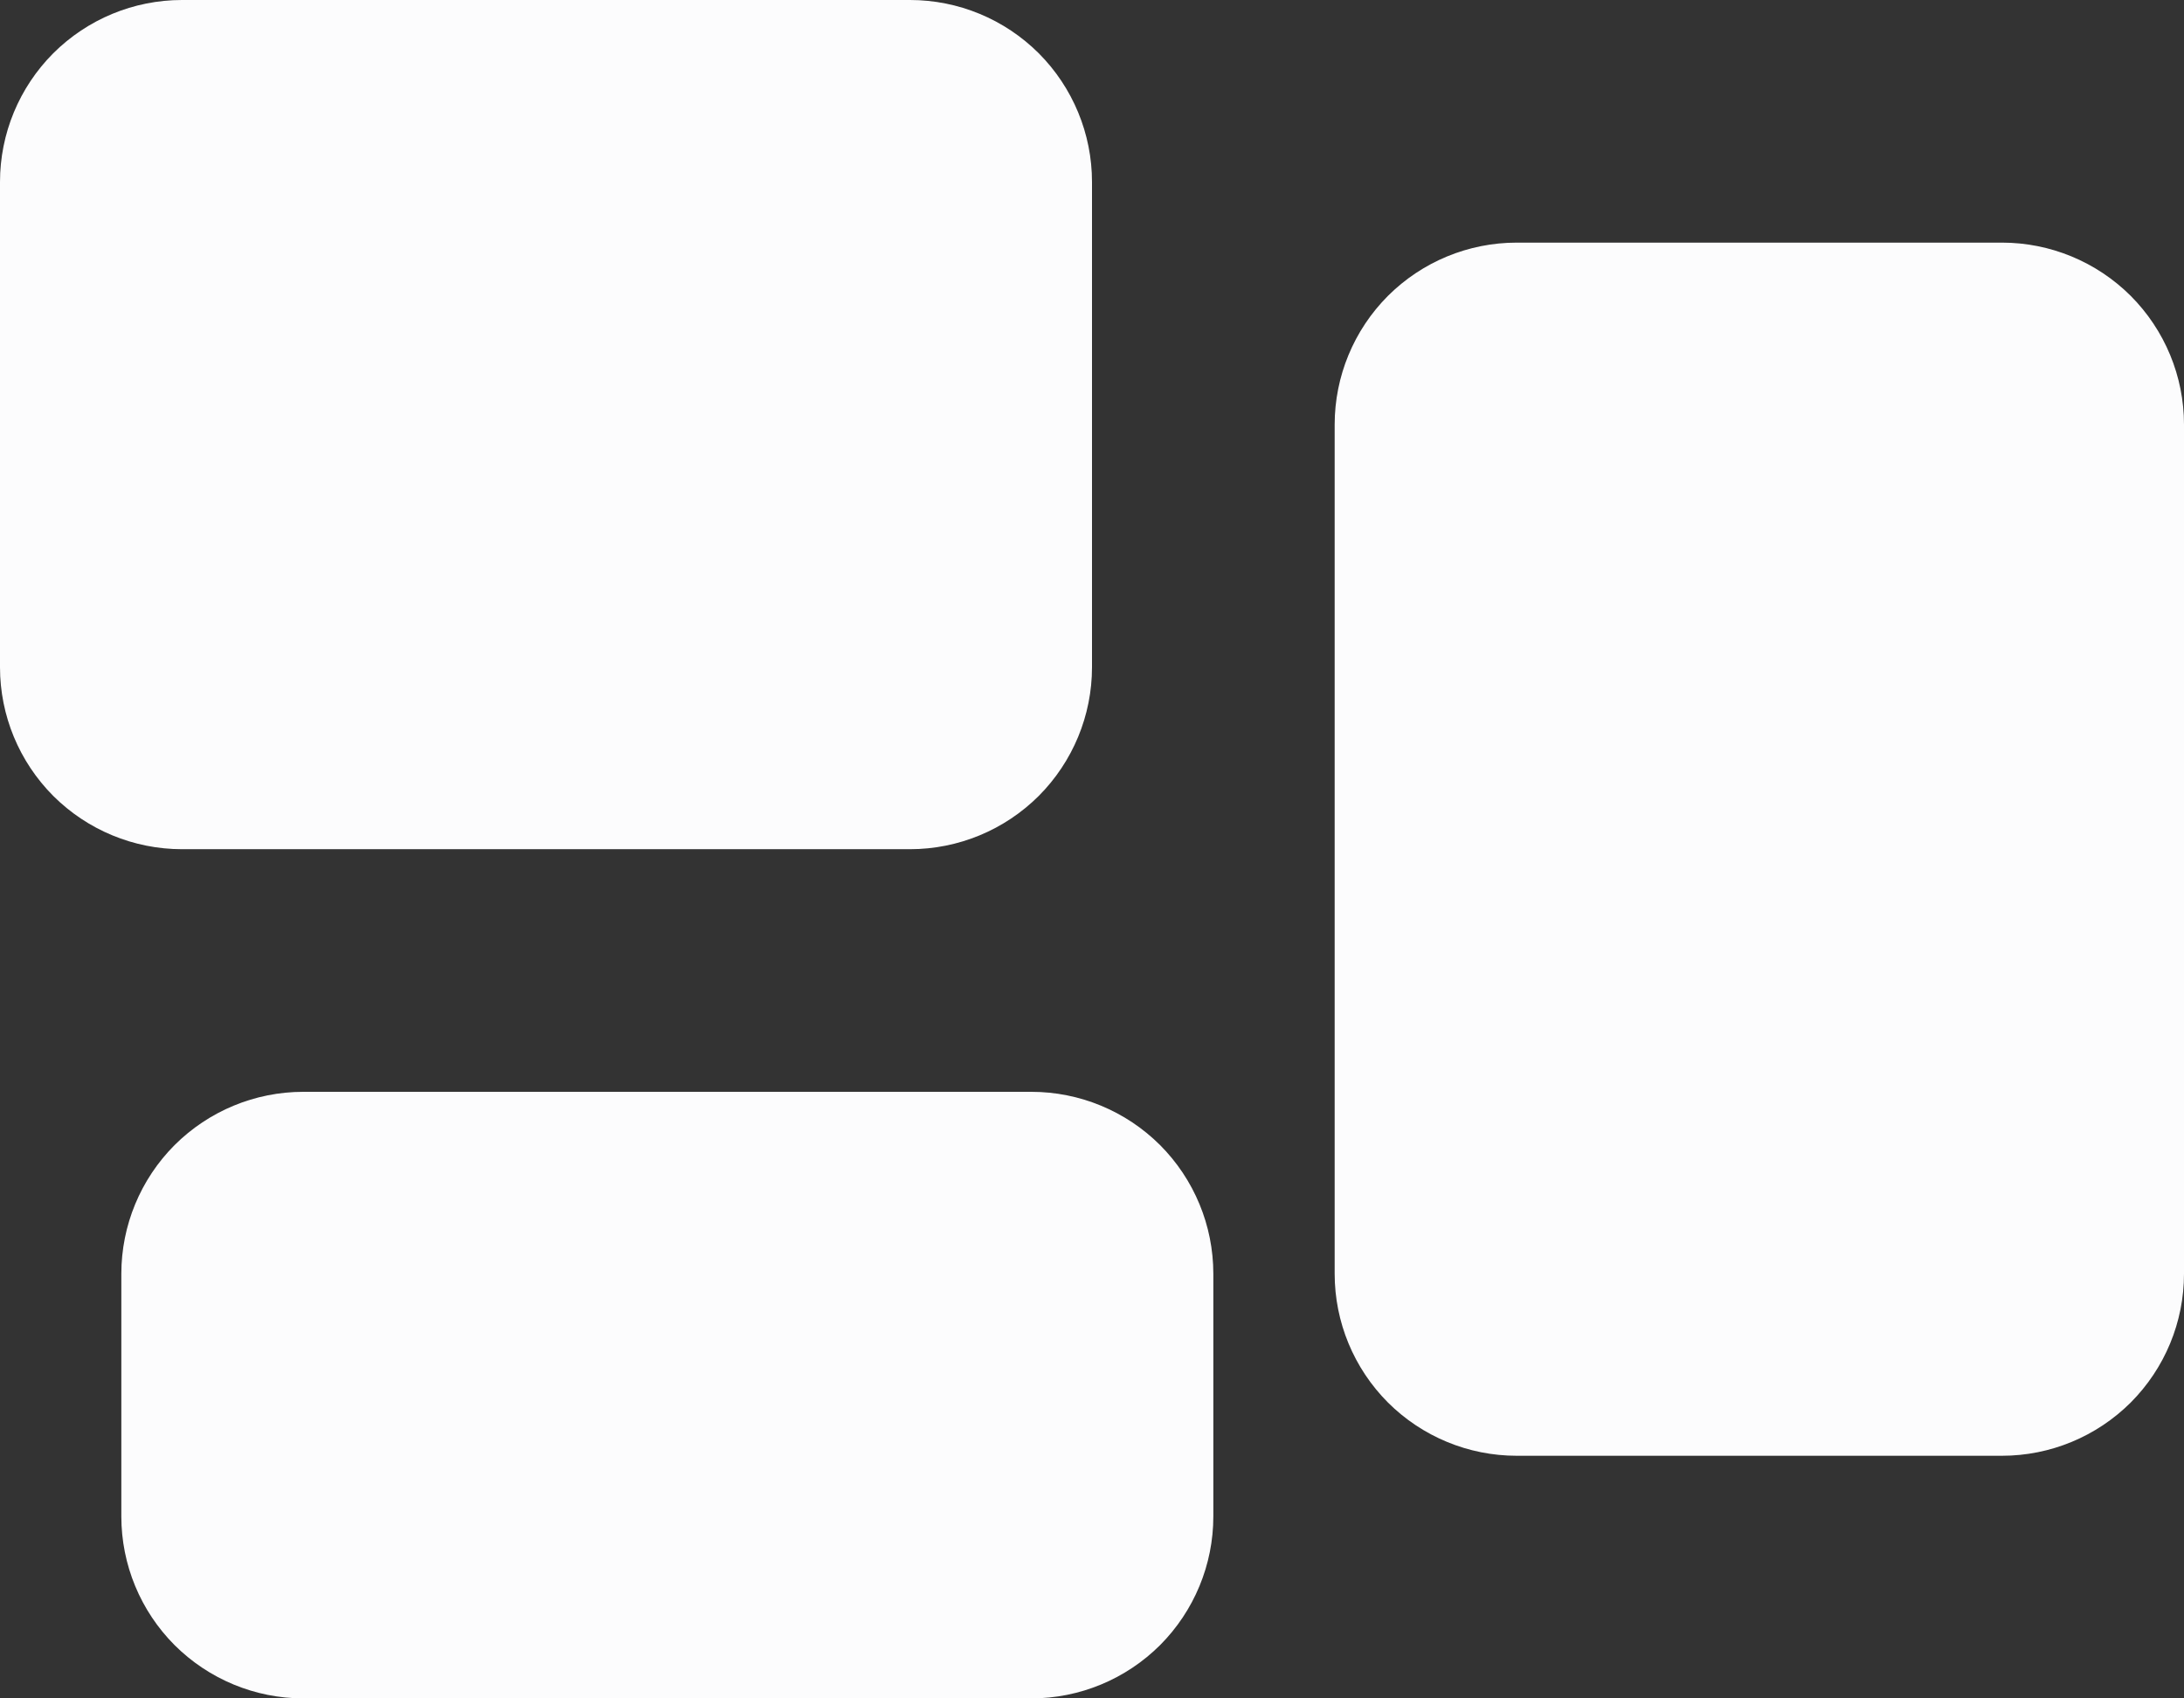 <svg width="18" height="14" viewBox="0 0 18 14" fill="none" xmlns="http://www.w3.org/2000/svg">
<rect x="0" y="0" width="18" height="14" fill="#333333" stroke="none"/>
<path fill-rule="evenodd" clip-rule="evenodd" d="M1.5 0C1.102 0 0.721 0.158 0.439 0.439C0.158 0.721 0 1.102 0 1.5V5.5C0 5.898 0.158 6.279 0.439 6.561C0.721 6.842 1.102 7 1.5 7H7.5C7.898 7 8.279 6.842 8.561 6.561C8.842 6.279 9 5.898 9 5.5V1.5C9 1.102 8.842 0.721 8.561 0.439C8.279 0.158 7.898 0 7.5 0H1.5ZM12.5 2C12.102 2 11.721 2.158 11.439 2.439C11.158 2.721 11 3.102 11 3.5V10.5C11 10.898 11.158 11.279 11.439 11.561C11.721 11.842 12.102 12 12.5 12H16.5C16.898 12 17.279 11.842 17.561 11.561C17.842 11.279 18 10.898 18 10.5V3.5C18 3.102 17.842 2.721 17.561 2.439C17.279 2.158 16.898 2 16.5 2H12.5ZM2.5 9C2.102 9 1.721 9.158 1.439 9.439C1.158 9.721 1 10.102 1 10.5V12.5C1 12.898 1.158 13.279 1.439 13.561C1.721 13.842 2.102 14 2.5 14H8.5C8.898 14 9.279 13.842 9.561 13.561C9.842 13.279 10 12.898 10 12.5V10.5C10 10.102 9.842 9.721 9.561 9.439C9.279 9.158 8.898 9 8.5 9H2.5Z" fill="#FCFCFD"/>
</svg>
